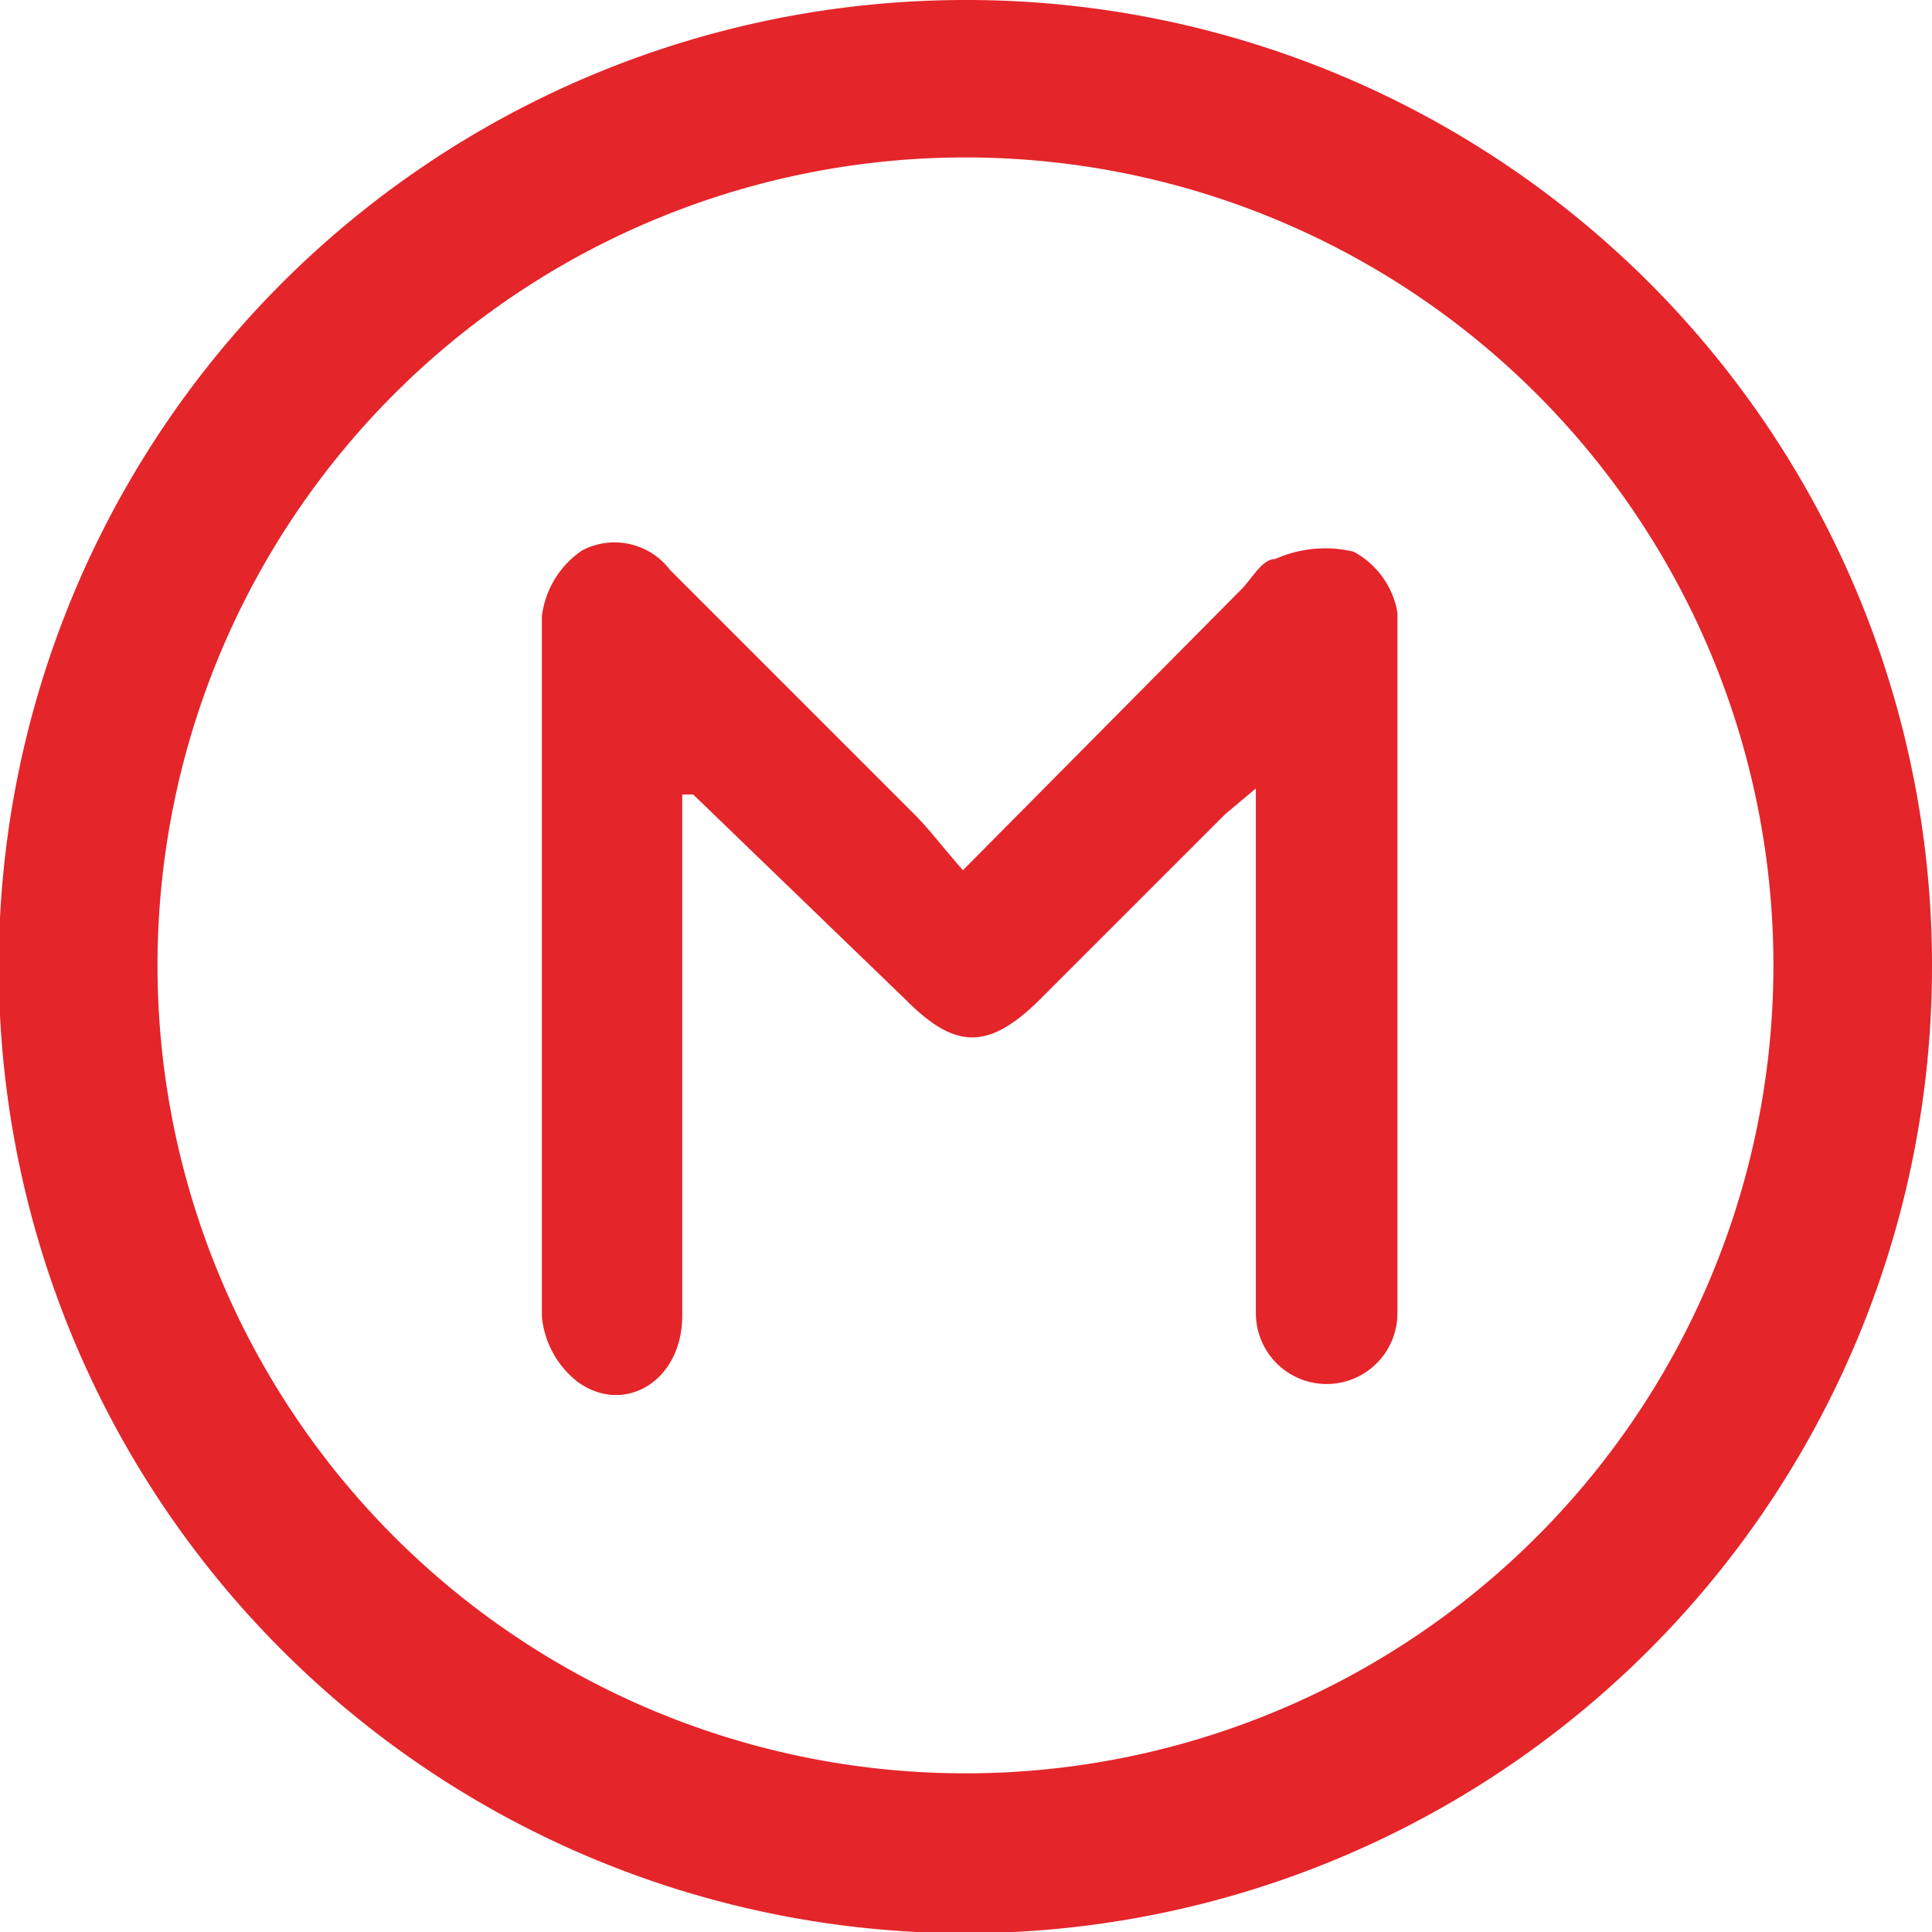 <svg id="Слой_1" data-name="Слой 1" xmlns="http://www.w3.org/2000/svg" viewBox="0 0 15.83 15.83"><defs><style>.cls-1{fill:#e4252a;}</style></defs><path class="cls-1" d="M157.48,372a7.92,7.92,0,1,0,7.92,7.93A7.91,7.91,0,0,0,157.48,372Zm0,14.53A6.62,6.62,0,1,1,164.1,380,6.62,6.62,0,0,1,157.46,386.53Z" transform="translate(-149.57 -372)"/><path class="cls-1" d="M160.66,376.52a1,1,0,0,0-.64.06c-.11,0-.19.16-.28.25l-2.28,2.3c-.16-.18-.27-.33-.4-.46l-2-2a.57.57,0,0,0-.72-.16.76.76,0,0,0-.33.54c0,1.91,0,3.82,0,5.74a.77.77,0,0,0,.29.53c.38.28.86,0,.86-.54,0-1.3,0-2.61,0-3.92v-.35l.09,0L157,380.2c.4.4.67.4,1.08,0l1.53-1.53.25-.21c0,1.48,0,2.89,0,4.3a.58.58,0,1,0,1.16,0c0-1.91,0-3.83,0-5.74A.7.7,0,0,0,160.66,376.52Z" transform="translate(-149.57 -372)"/></svg>